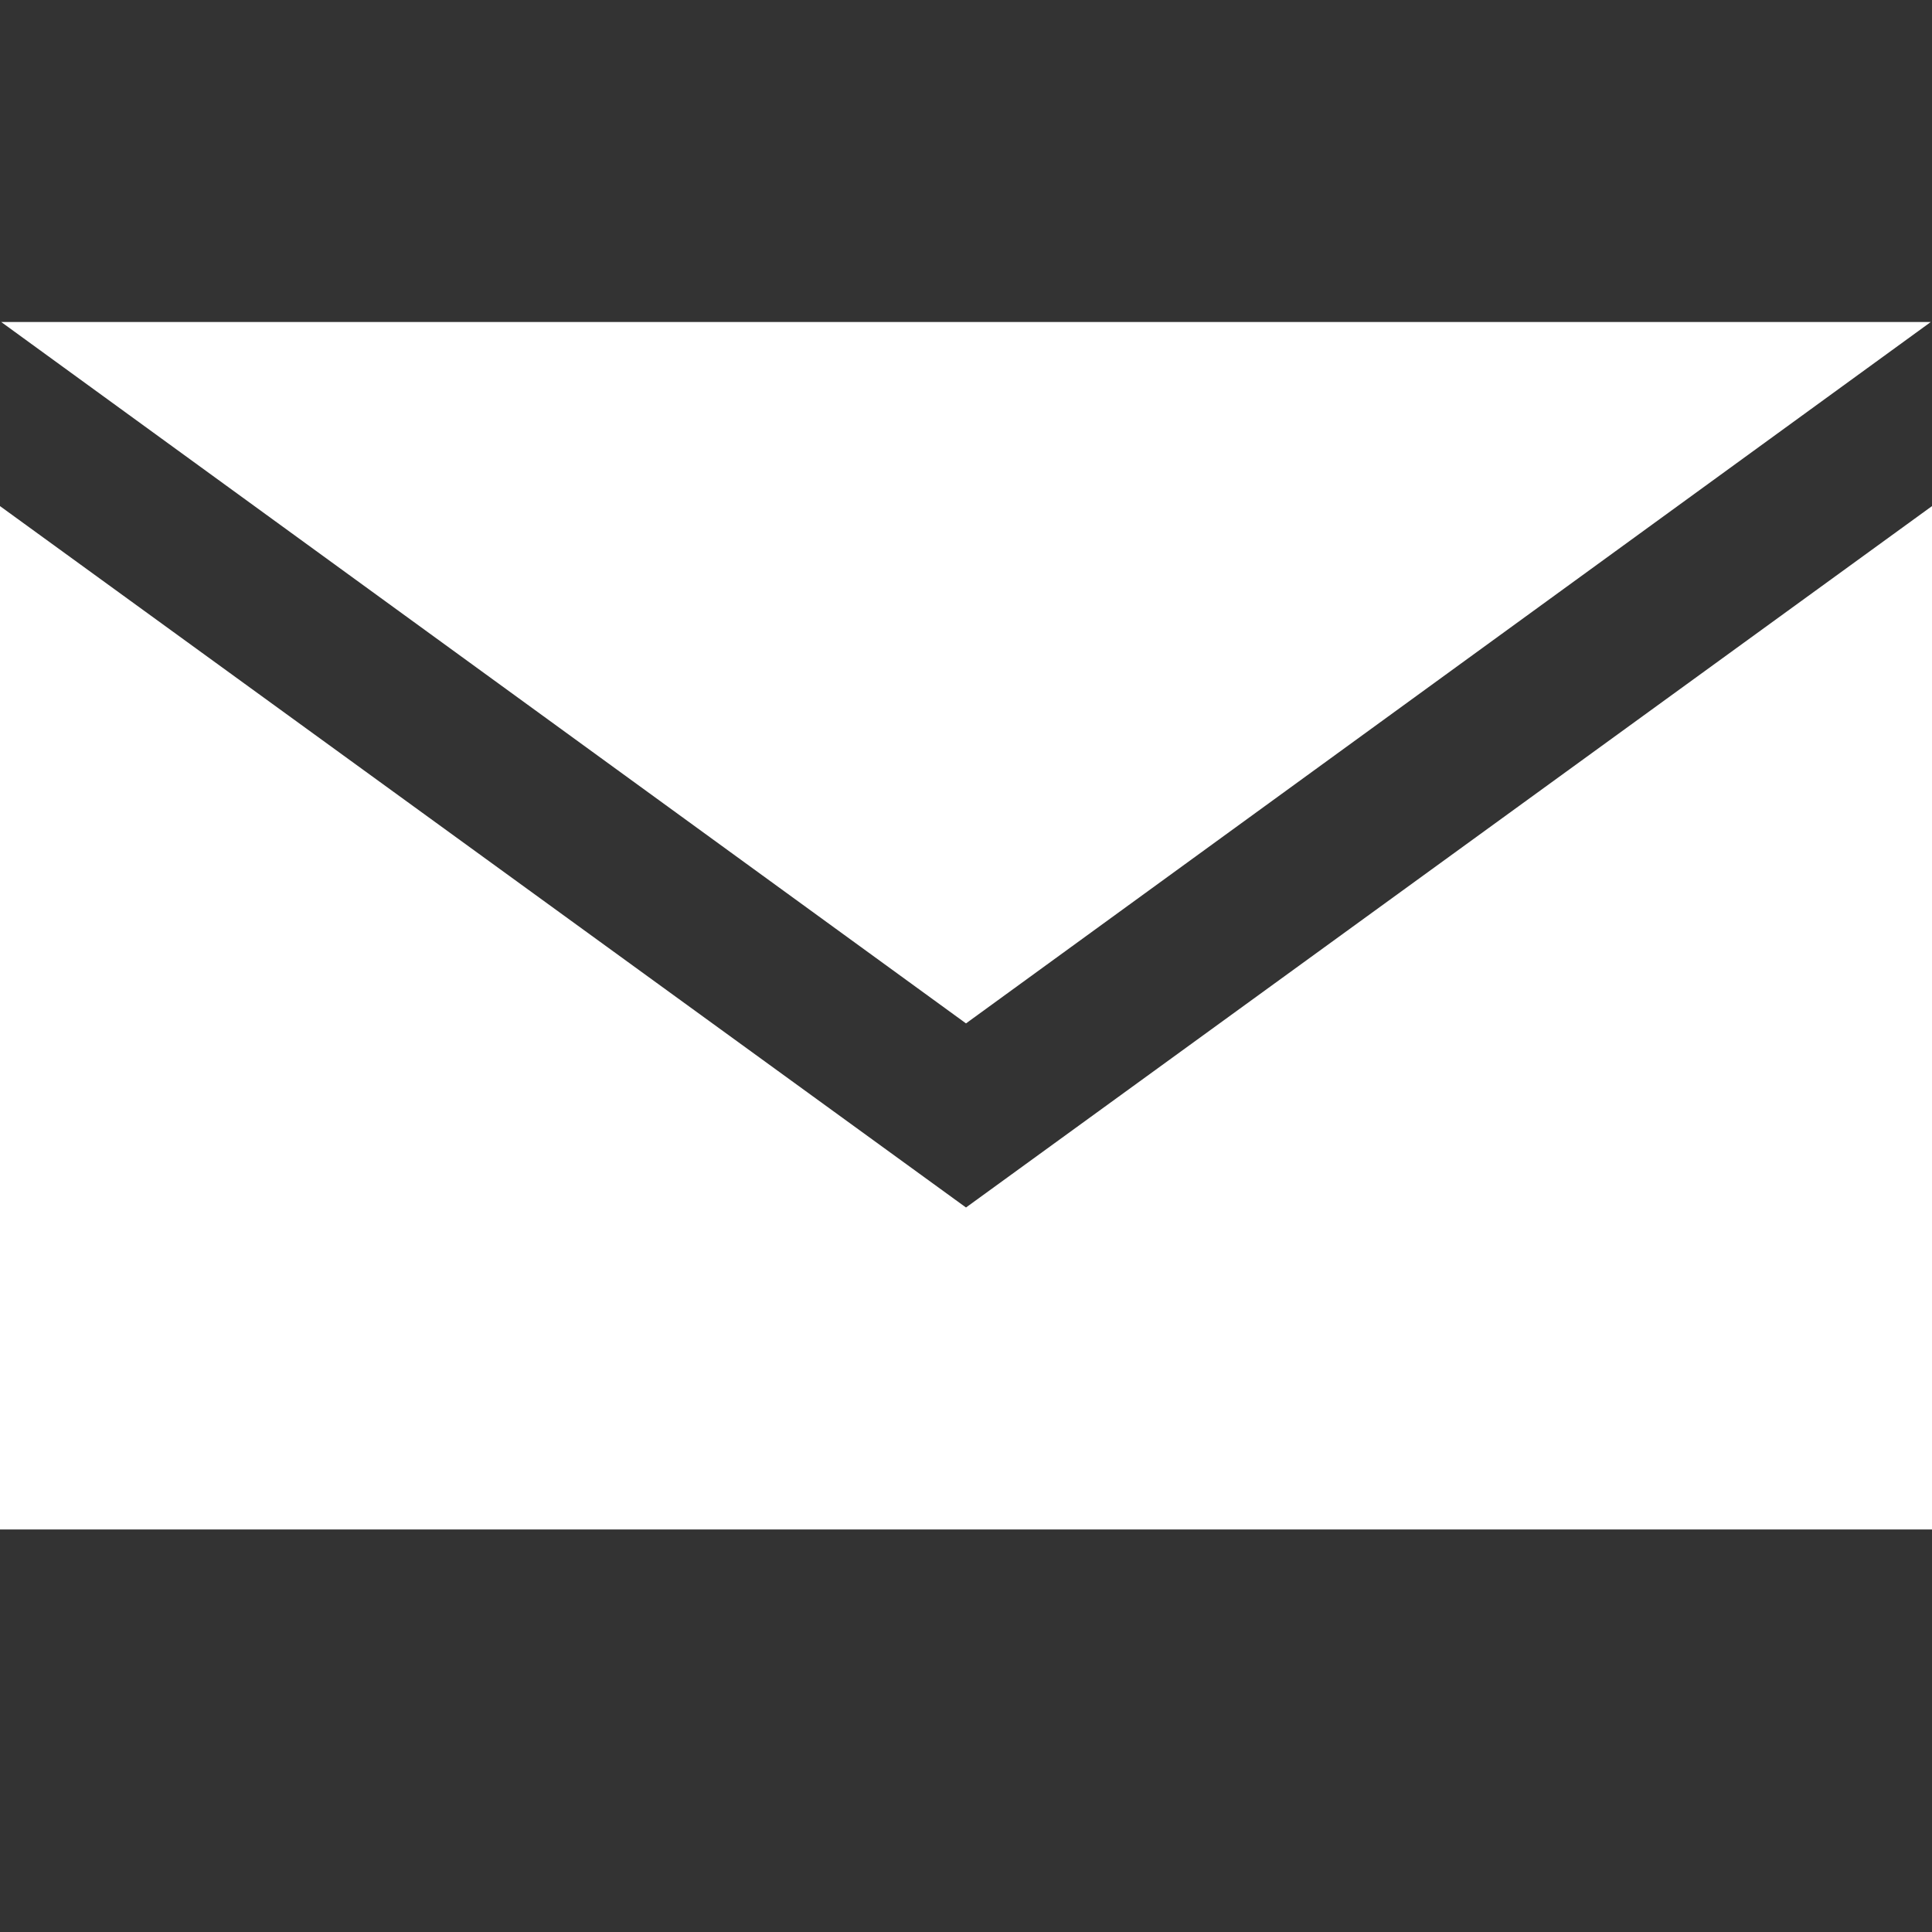 <svg fill="#FFFFFF" xmlns="http://www.w3.org/2000/svg" viewBox="0 0 24 24" width="48px" height="48px">
    <rect x="0" y="0" width="24" height="24" fill="#333333" stroke="none"/>
    <path d="M12 12.713l11.985-8.713h-23.97l11.985 8.713zm0 2.287l-12-8.713v12.713h24v-12.713l-12 8.713z"/>
</svg>